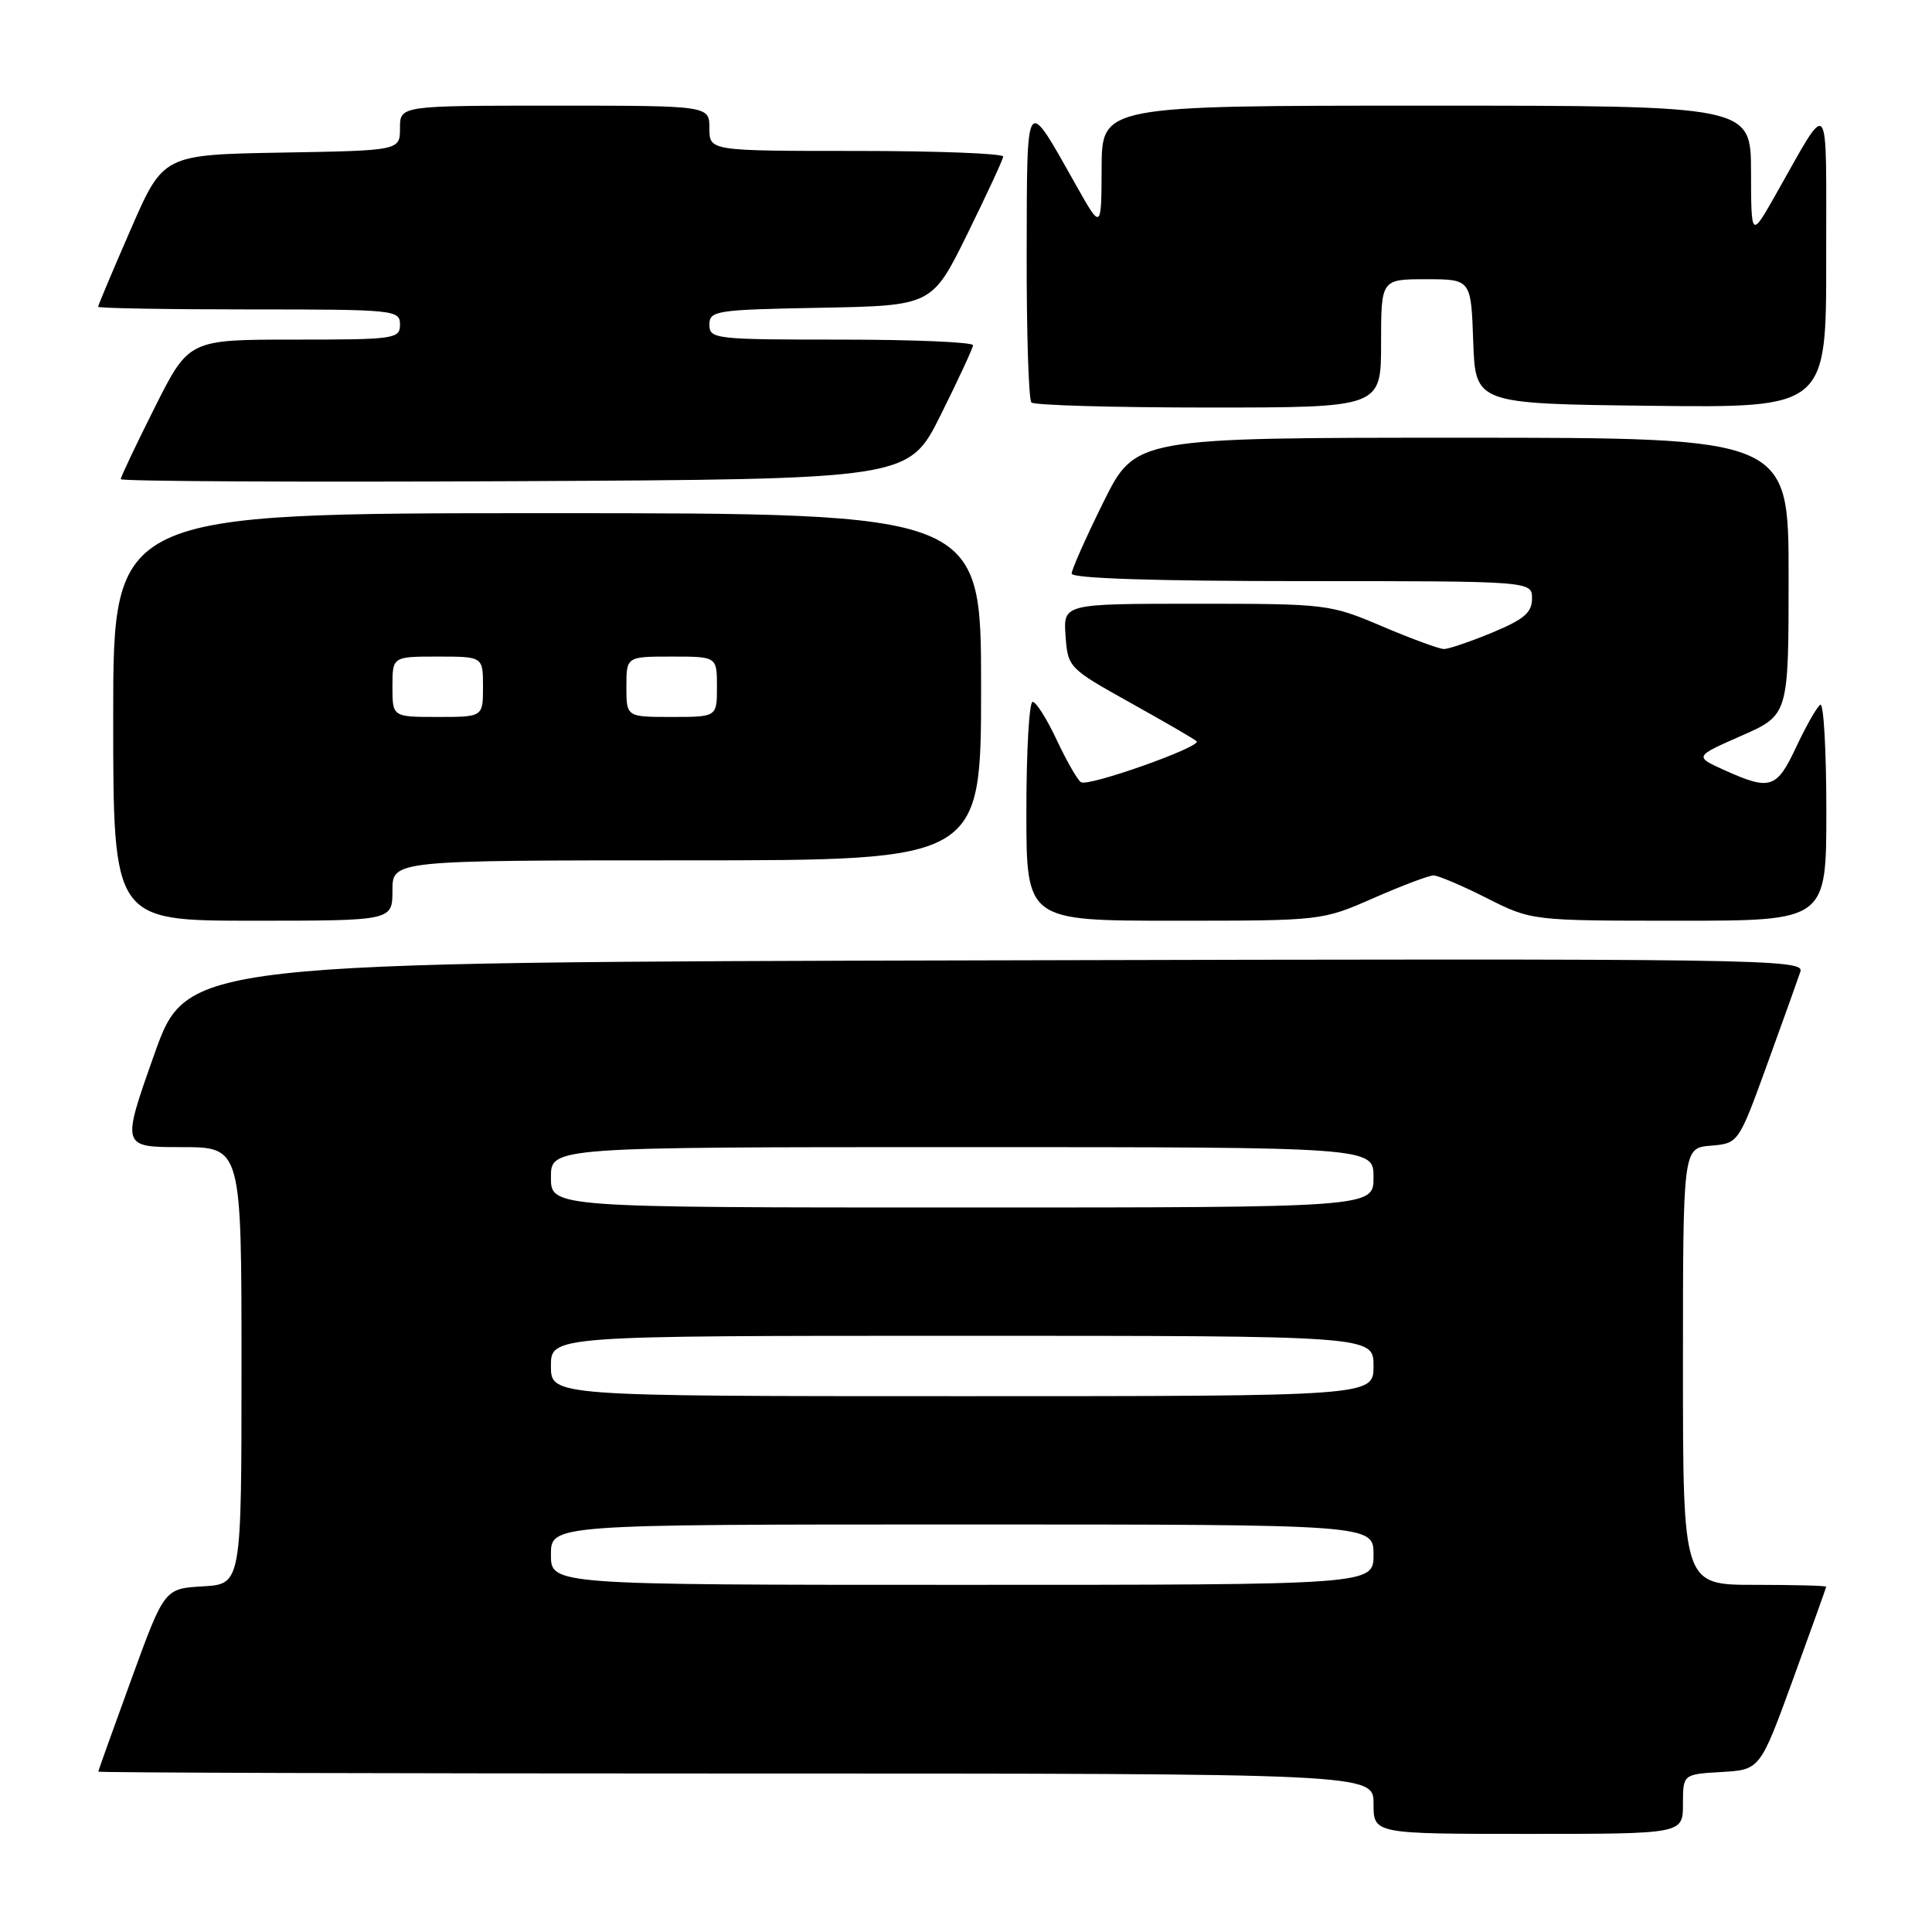 <?xml version="1.0" encoding="UTF-8" standalone="no"?>
<!DOCTYPE svg PUBLIC "-//W3C//DTD SVG 1.1//EN" "http://www.w3.org/Graphics/SVG/1.1/DTD/svg11.dtd" >
<svg xmlns="http://www.w3.org/2000/svg" xmlns:xlink="http://www.w3.org/1999/xlink" version="1.1" viewBox="0 0 256 256">
 <g >
 <path fill="currentColor"
d=" M 223.00 239.05 C 223.00 235.10 223.00 235.10 228.11 234.80 C 233.22 234.50 233.22 234.50 237.59 222.50 C 239.99 215.90 241.97 210.39 241.98 210.25 C 241.99 210.11 237.72 210.00 232.50 210.00 C 223.00 210.00 223.00 210.00 223.00 181.06 C 223.00 152.12 223.00 152.12 226.68 151.81 C 230.36 151.50 230.36 151.50 234.17 141.00 C 236.27 135.22 238.24 129.71 238.56 128.75 C 239.11 127.08 233.76 127.00 131.95 127.25 C 24.77 127.50 24.77 127.50 20.43 139.75 C 16.09 152.00 16.09 152.00 24.04 152.00 C 32.00 152.00 32.00 152.00 32.00 180.95 C 32.00 209.90 32.00 209.90 26.89 210.20 C 21.78 210.50 21.78 210.50 17.41 222.50 C 15.01 229.10 13.03 234.61 13.02 234.75 C 13.01 234.89 51.03 235.00 97.50 235.00 C 182.00 235.00 182.00 235.00 182.00 239.00 C 182.00 243.00 182.00 243.00 202.50 243.00 C 223.00 243.00 223.00 243.00 223.00 239.05 Z  M 52.00 118.00 C 52.00 114.00 52.00 114.00 91.00 114.00 C 130.00 114.00 130.00 114.00 130.00 91.00 C 130.00 68.00 130.00 68.00 72.50 68.00 C 15.00 68.00 15.00 68.00 15.00 95.00 C 15.00 122.00 15.00 122.00 33.50 122.00 C 52.00 122.00 52.00 122.00 52.00 118.00 Z  M 182.00 119.00 C 185.76 117.35 189.34 116.00 189.95 116.00 C 190.56 116.00 193.73 117.35 197.00 119.00 C 202.94 122.00 202.94 122.00 222.47 122.00 C 242.00 122.00 242.00 122.00 242.00 107.44 C 242.00 99.43 241.64 93.10 241.20 93.38 C 240.76 93.65 239.34 96.15 238.03 98.93 C 235.42 104.52 234.58 104.79 228.50 102.05 C 224.50 100.24 224.50 100.24 230.75 97.49 C 237.00 94.74 237.00 94.74 237.00 76.37 C 237.00 58.00 237.00 58.00 193.72 58.00 C 150.45 58.00 150.45 58.00 146.22 66.51 C 143.90 71.20 142.00 75.47 142.00 76.01 C 142.00 76.64 153.14 77.00 172.50 77.00 C 203.00 77.00 203.00 77.00 203.00 79.32 C 203.00 81.17 201.94 82.07 197.73 83.82 C 194.83 85.02 191.95 86.00 191.34 86.00 C 190.72 86.00 187.04 84.65 183.16 83.00 C 176.22 80.05 175.83 80.00 158.50 80.00 C 140.89 80.00 140.89 80.00 141.19 84.25 C 141.50 88.45 141.59 88.55 149.78 93.12 C 154.34 95.66 158.29 97.95 158.56 98.22 C 159.27 98.94 144.24 104.27 143.24 103.65 C 142.78 103.37 141.34 100.85 140.03 98.07 C 138.73 95.28 137.29 93.00 136.83 93.00 C 136.37 93.00 136.00 99.53 136.00 107.50 C 136.00 122.00 136.00 122.00 155.58 122.00 C 175.15 122.00 175.17 122.00 182.00 119.00 Z  M 124.64 55.00 C 126.97 50.33 128.90 46.16 128.93 45.75 C 128.97 45.34 121.12 45.00 111.50 45.00 C 94.75 45.00 94.00 44.92 94.00 43.03 C 94.00 41.16 94.83 41.04 108.75 40.78 C 123.50 40.50 123.50 40.50 128.18 31.00 C 130.75 25.77 132.89 21.16 132.93 20.75 C 132.97 20.34 124.22 20.00 113.50 20.00 C 94.00 20.00 94.00 20.00 94.00 17.00 C 94.00 14.00 94.00 14.00 73.50 14.00 C 53.00 14.00 53.00 14.00 53.00 16.97 C 53.00 19.95 53.00 19.95 37.32 20.22 C 21.63 20.50 21.63 20.50 17.32 30.40 C 14.94 35.85 13.00 40.47 13.00 40.65 C 13.00 40.84 22.00 41.00 33.00 41.00 C 52.33 41.00 53.00 41.07 53.00 43.00 C 53.00 44.90 52.33 45.00 39.01 45.00 C 25.02 45.00 25.02 45.00 20.51 53.98 C 18.03 58.92 16.00 63.20 16.00 63.49 C 16.00 63.78 39.49 63.90 68.20 63.76 C 120.41 63.50 120.41 63.50 124.64 55.00 Z  M 183.00 45.50 C 183.00 37.00 183.00 37.00 188.96 37.00 C 194.92 37.00 194.92 37.00 195.21 45.25 C 195.50 53.50 195.50 53.50 218.75 53.77 C 242.00 54.04 242.00 54.04 241.98 34.27 C 241.96 11.99 242.65 12.82 235.17 26.00 C 232.04 31.50 232.04 31.50 232.02 22.75 C 232.00 14.00 232.00 14.00 189.00 14.00 C 146.00 14.00 146.00 14.00 145.97 22.25 C 145.94 30.50 145.94 30.50 142.56 24.50 C 135.84 12.57 136.09 12.21 136.04 33.58 C 136.02 44.08 136.30 52.97 136.67 53.33 C 137.03 53.70 147.61 54.00 160.17 54.00 C 183.00 54.00 183.00 54.00 183.00 45.50 Z  M 73.00 206.00 C 73.00 202.00 73.00 202.00 127.50 202.00 C 182.00 202.00 182.00 202.00 182.00 206.00 C 182.00 210.00 182.00 210.00 127.50 210.00 C 73.00 210.00 73.00 210.00 73.00 206.00 Z  M 73.00 181.00 C 73.00 177.00 73.00 177.00 127.50 177.00 C 182.00 177.00 182.00 177.00 182.00 181.00 C 182.00 185.00 182.00 185.00 127.50 185.00 C 73.00 185.00 73.00 185.00 73.00 181.00 Z  M 73.00 156.00 C 73.00 152.00 73.00 152.00 127.50 152.00 C 182.00 152.00 182.00 152.00 182.00 156.00 C 182.00 160.00 182.00 160.00 127.50 160.00 C 73.00 160.00 73.00 160.00 73.00 156.00 Z  M 52.00 91.00 C 52.00 87.00 52.00 87.00 58.00 87.00 C 64.00 87.00 64.00 87.00 64.00 91.00 C 64.00 95.00 64.00 95.00 58.00 95.00 C 52.00 95.00 52.00 95.00 52.00 91.00 Z  M 83.00 91.00 C 83.00 87.00 83.00 87.00 89.00 87.00 C 95.00 87.00 95.00 87.00 95.00 91.00 C 95.00 95.00 95.00 95.00 89.00 95.00 C 83.00 95.00 83.00 95.00 83.00 91.00 Z "/>
</g>
</svg>